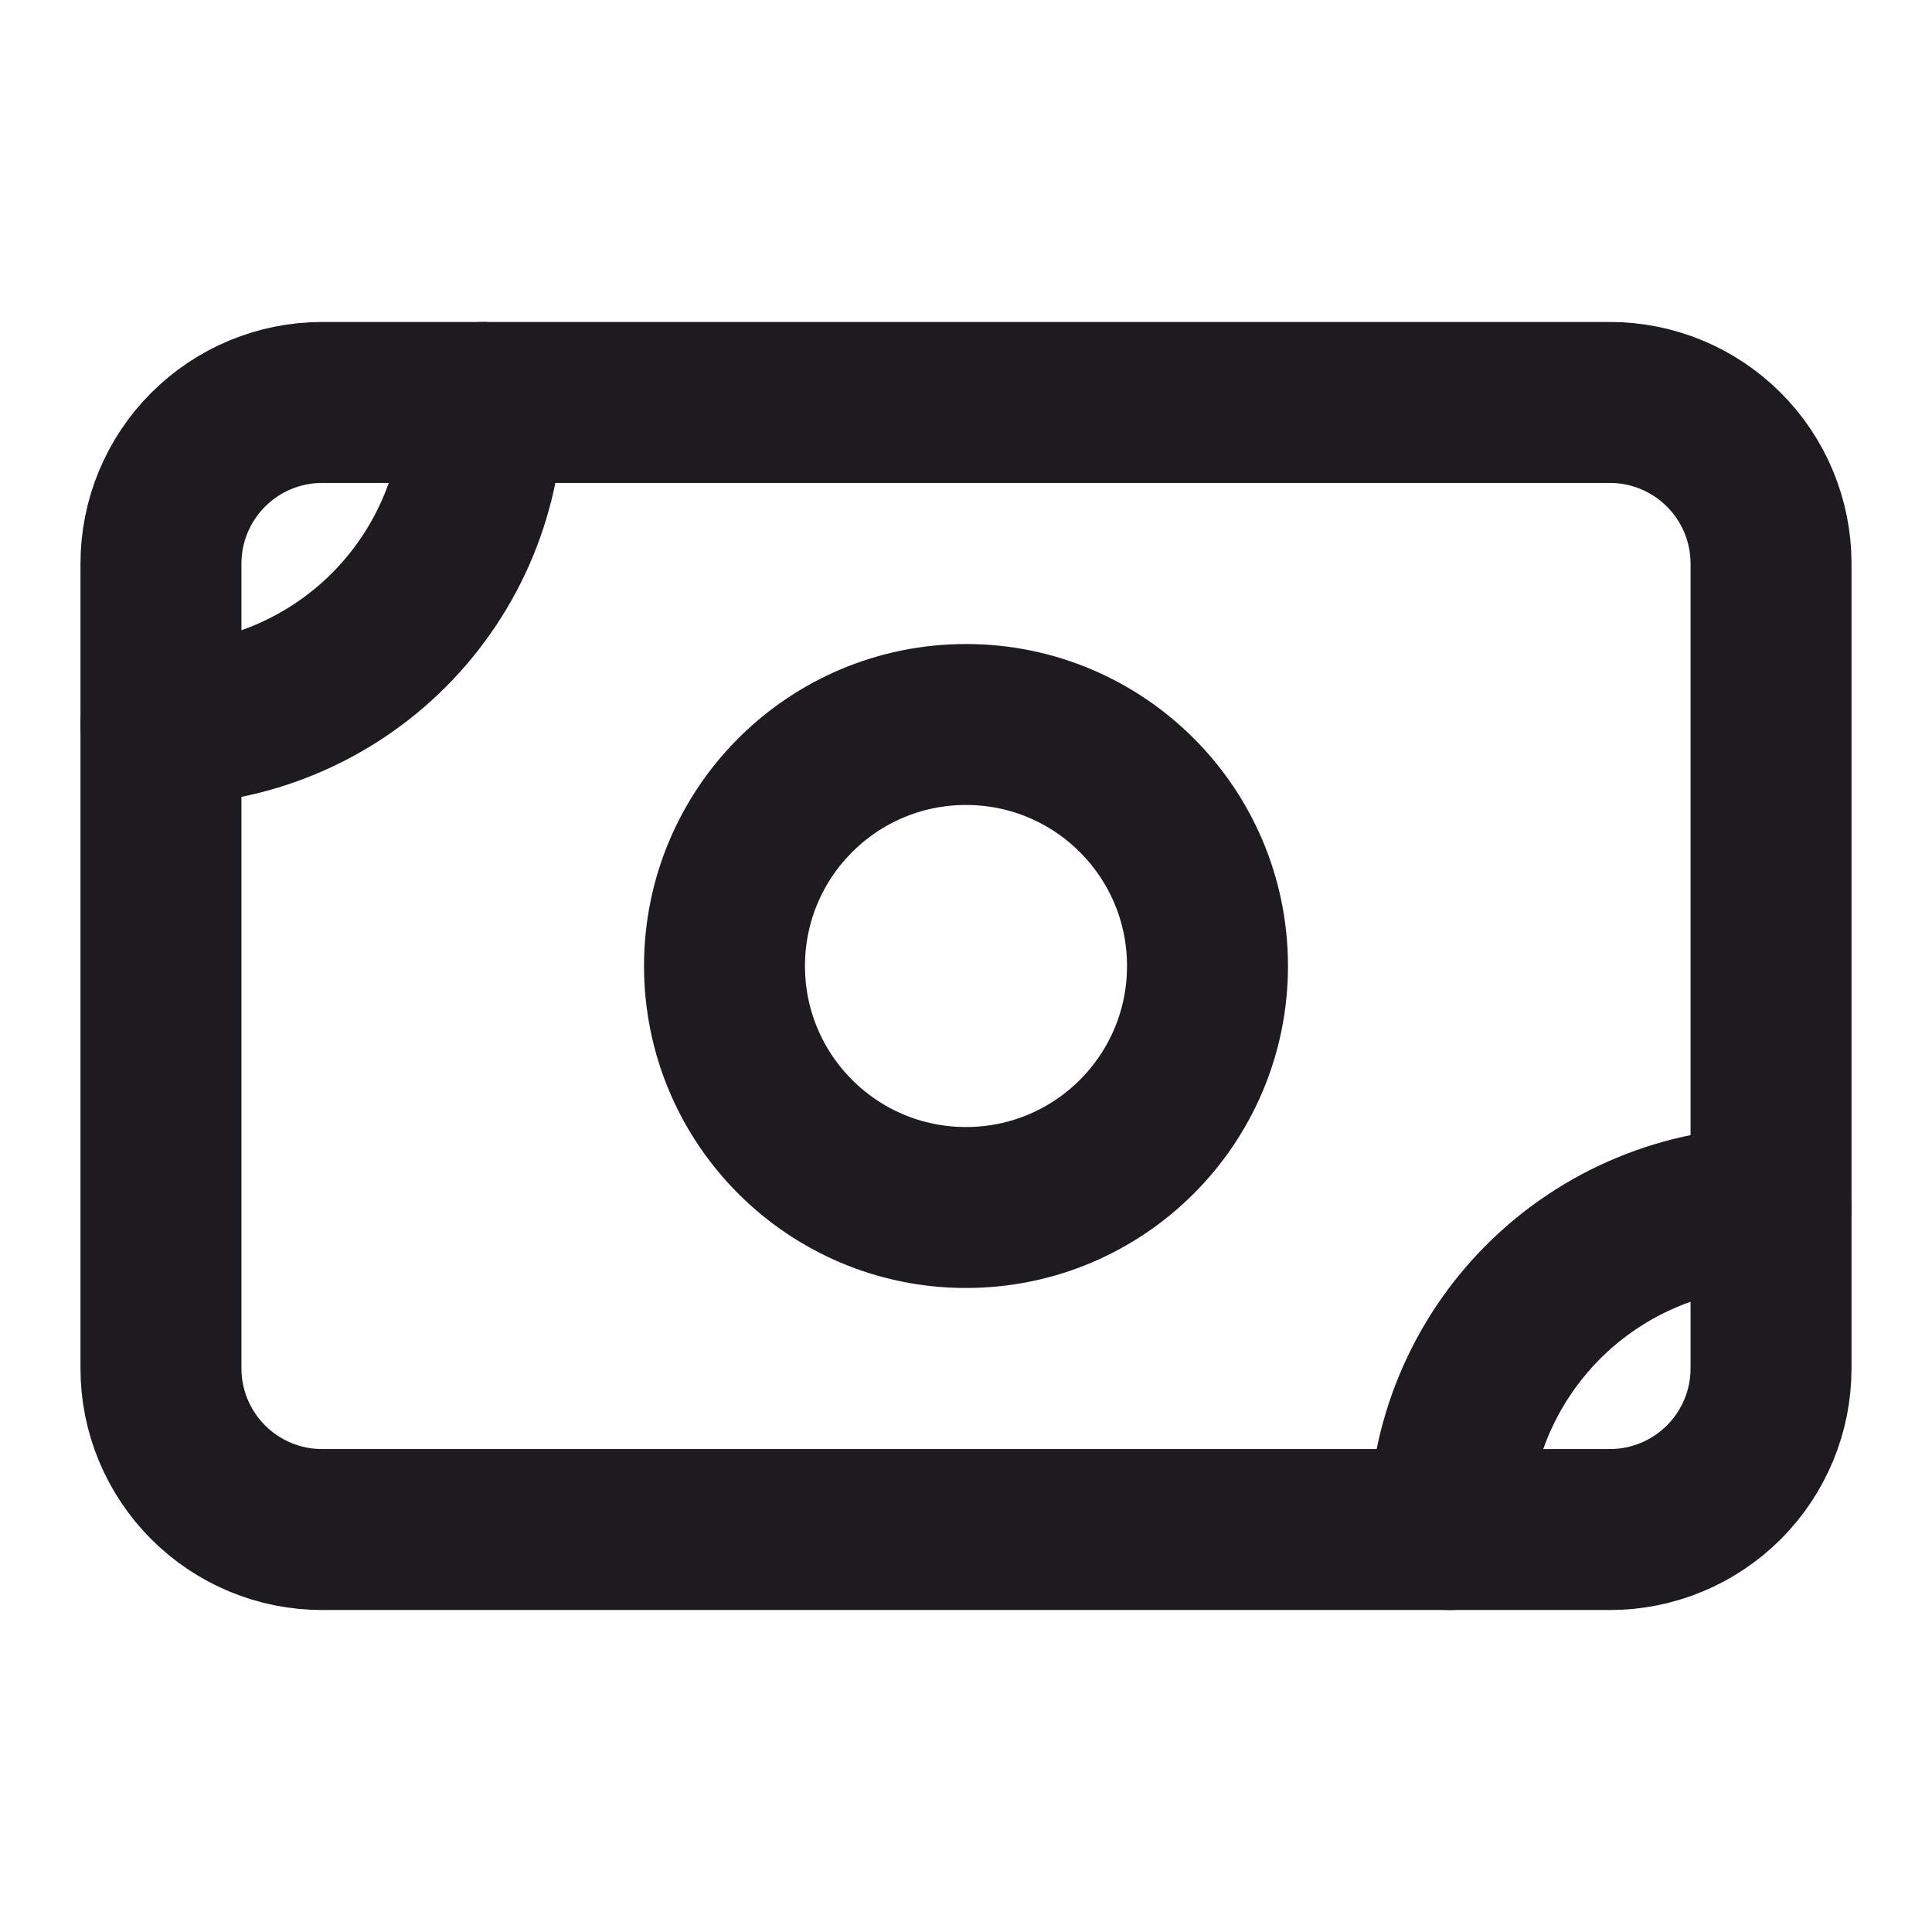 <svg width="16" height="16" viewBox="0 0 16 16" fill="none" xmlns="http://www.w3.org/2000/svg">
<path d="M1.333 4.667C1.333 4.313 1.474 3.974 1.724 3.724C1.974 3.474 2.313 3.333 2.667 3.333H13.333C13.687 3.333 14.026 3.474 14.276 3.724C14.526 3.974 14.667 4.313 14.667 4.667V11.333C14.667 11.687 14.526 12.026 14.276 12.276C14.026 12.526 13.687 12.667 13.333 12.667H2.667C2.313 12.667 1.974 12.526 1.724 12.276C1.474 12.026 1.333 11.687 1.333 11.333V4.667Z" stroke="#1D1B20" stroke-width="1.333" stroke-linecap="round" stroke-linejoin="round"/>
<path d="M8 10C9.105 10 10 9.105 10 8C10 6.895 9.105 6 8 6C6.895 6 6 6.895 6 8C6 9.105 6.895 10 8 10Z" stroke="#1D1B20" stroke-width="1.333" stroke-linecap="round" stroke-linejoin="round"/>
<path d="M1.333 6C2.041 6 2.719 5.719 3.219 5.219C3.719 4.719 4 4.041 4 3.333M12 12.667C12 11.959 12.281 11.281 12.781 10.781C13.281 10.281 13.959 10 14.667 10" stroke="#1D1B20" stroke-width="1.333" stroke-linecap="round" stroke-linejoin="round"/>
</svg>
